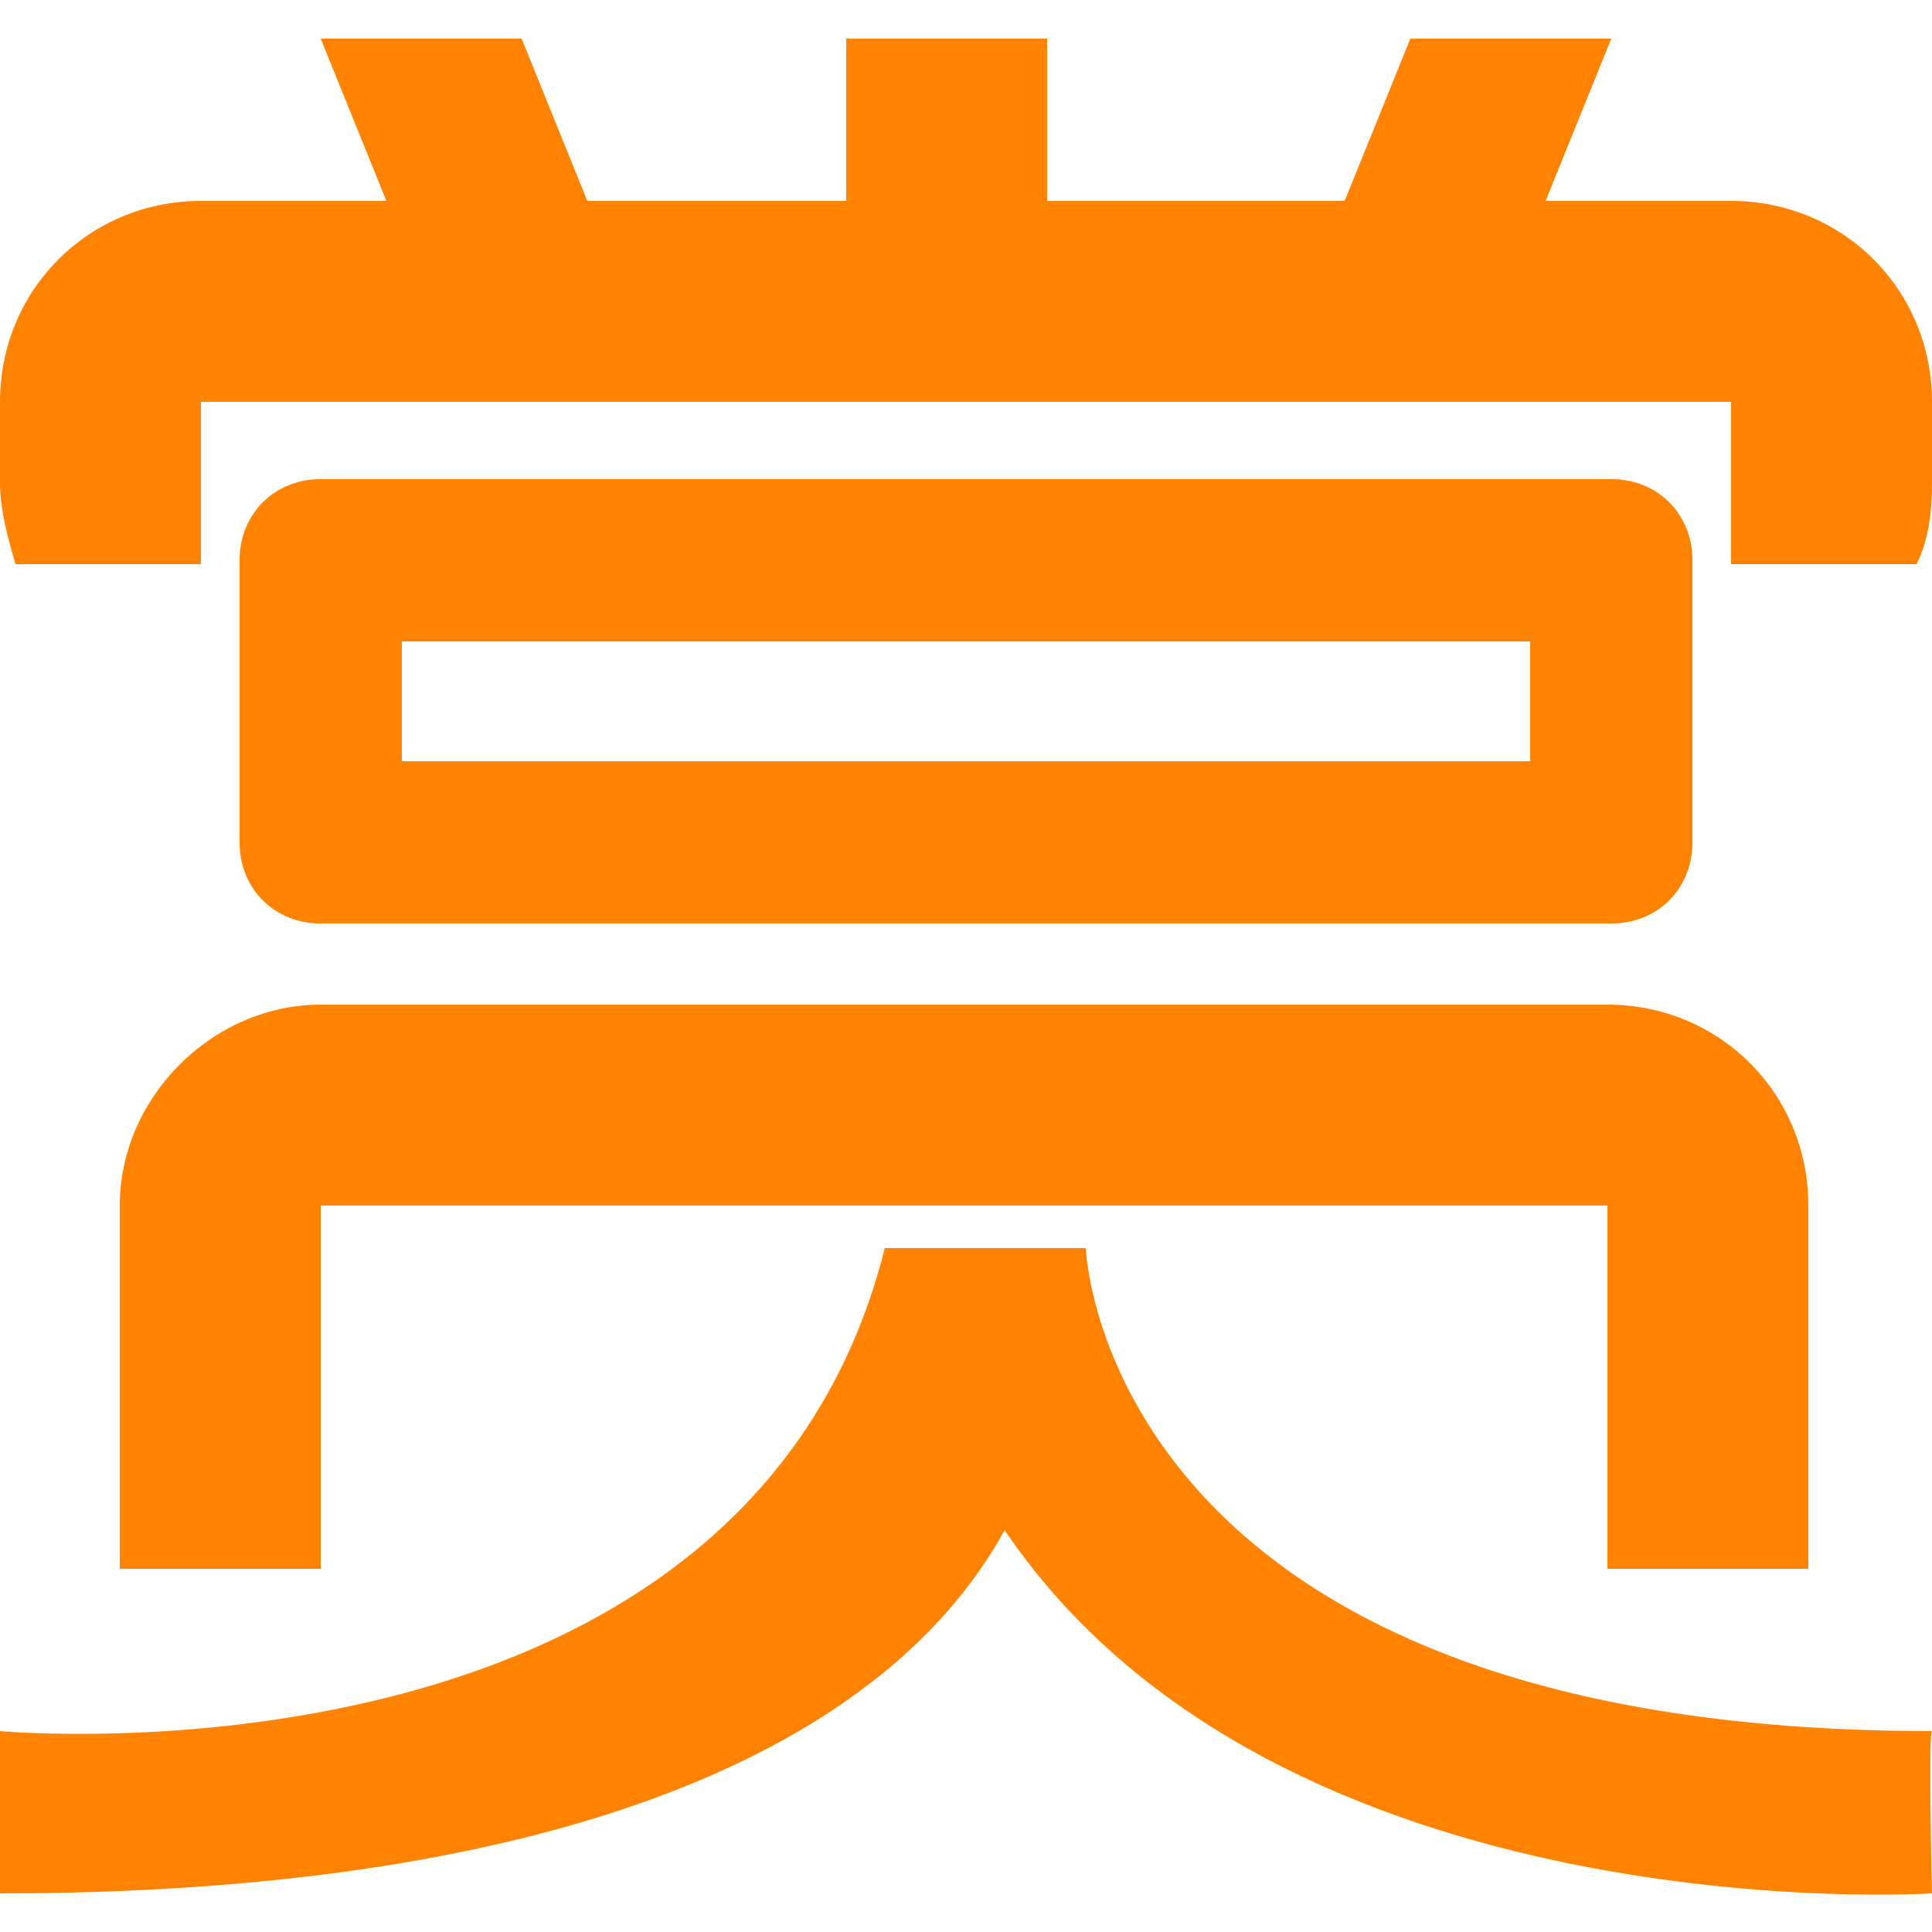 <?xml version="1.0" encoding="utf-8"?>
<!DOCTYPE svg PUBLIC "-//W3C//DTD SVG 1.1//EN" "http://www.w3.org/Graphics/SVG/1.1/DTD/svg11.dtd">
<svg version="1.1" id="shang" xmlns="http://www.w3.org/2000/svg" xmlns:xlink="http://www.w3.org/1999/xlink" x="0px" y="0px"
	 width="50px" height="50px" viewBox="0 0 50 50" style="enable-background:new 0 0 50 50;" xml:space="preserve">
<g>
	<g>
		<path style="fill-rule:evenodd;clip-rule:evenodd;fill:#ff8200;" d="M41.7,23.9c1.2,0,2.1-0.9,2.1-2.1v-7.3c0-1.2-0.9-2.1-2.1-2.1
			H8.3c-1.2,0-2.1,0.9-2.1,2.1v7.3c0,1.2,0.9,2.1,2.1,2.1H41.7z M10.4,16.6h29.2v3.1H10.4V16.6z M3.1,31.2v9.4h5.2v-9.4h33.3v9.4
			h5.2v-9.4c0-2.9-2.3-5.2-5.2-5.2H8.3C5.5,26,3.1,28.4,3.1,31.2z M28.1,32.3h-5.2C19.3,46.6,0,44.8,0,44.8s0,2.1,0,4.2
			c13.7,0,22.7-3.4,26-9.4c7.1,10.5,24,9.4,24,9.4s-0.1-4.2,0-4.2C28.5,44.8,28.1,32.3,28.1,32.3z M44.8,5.2H40L41.7,1h-5.2
			l-1.7,4.2h-7.7V1h-5.2v4.2h-6.7L13.5,1H8.3L10,5.2H5.2C2.3,5.2,0,7.5,0,10.4v2.1c0,0.7,0.2,1.4,0.4,2.1h4.8v-4.2h39.6v4.2h4.8
			c0.3-0.6,0.4-1.3,0.4-2.1v-2.1C50,7.5,47.7,5.2,44.8,5.2z"/>
	</g>
</g>
</svg>

